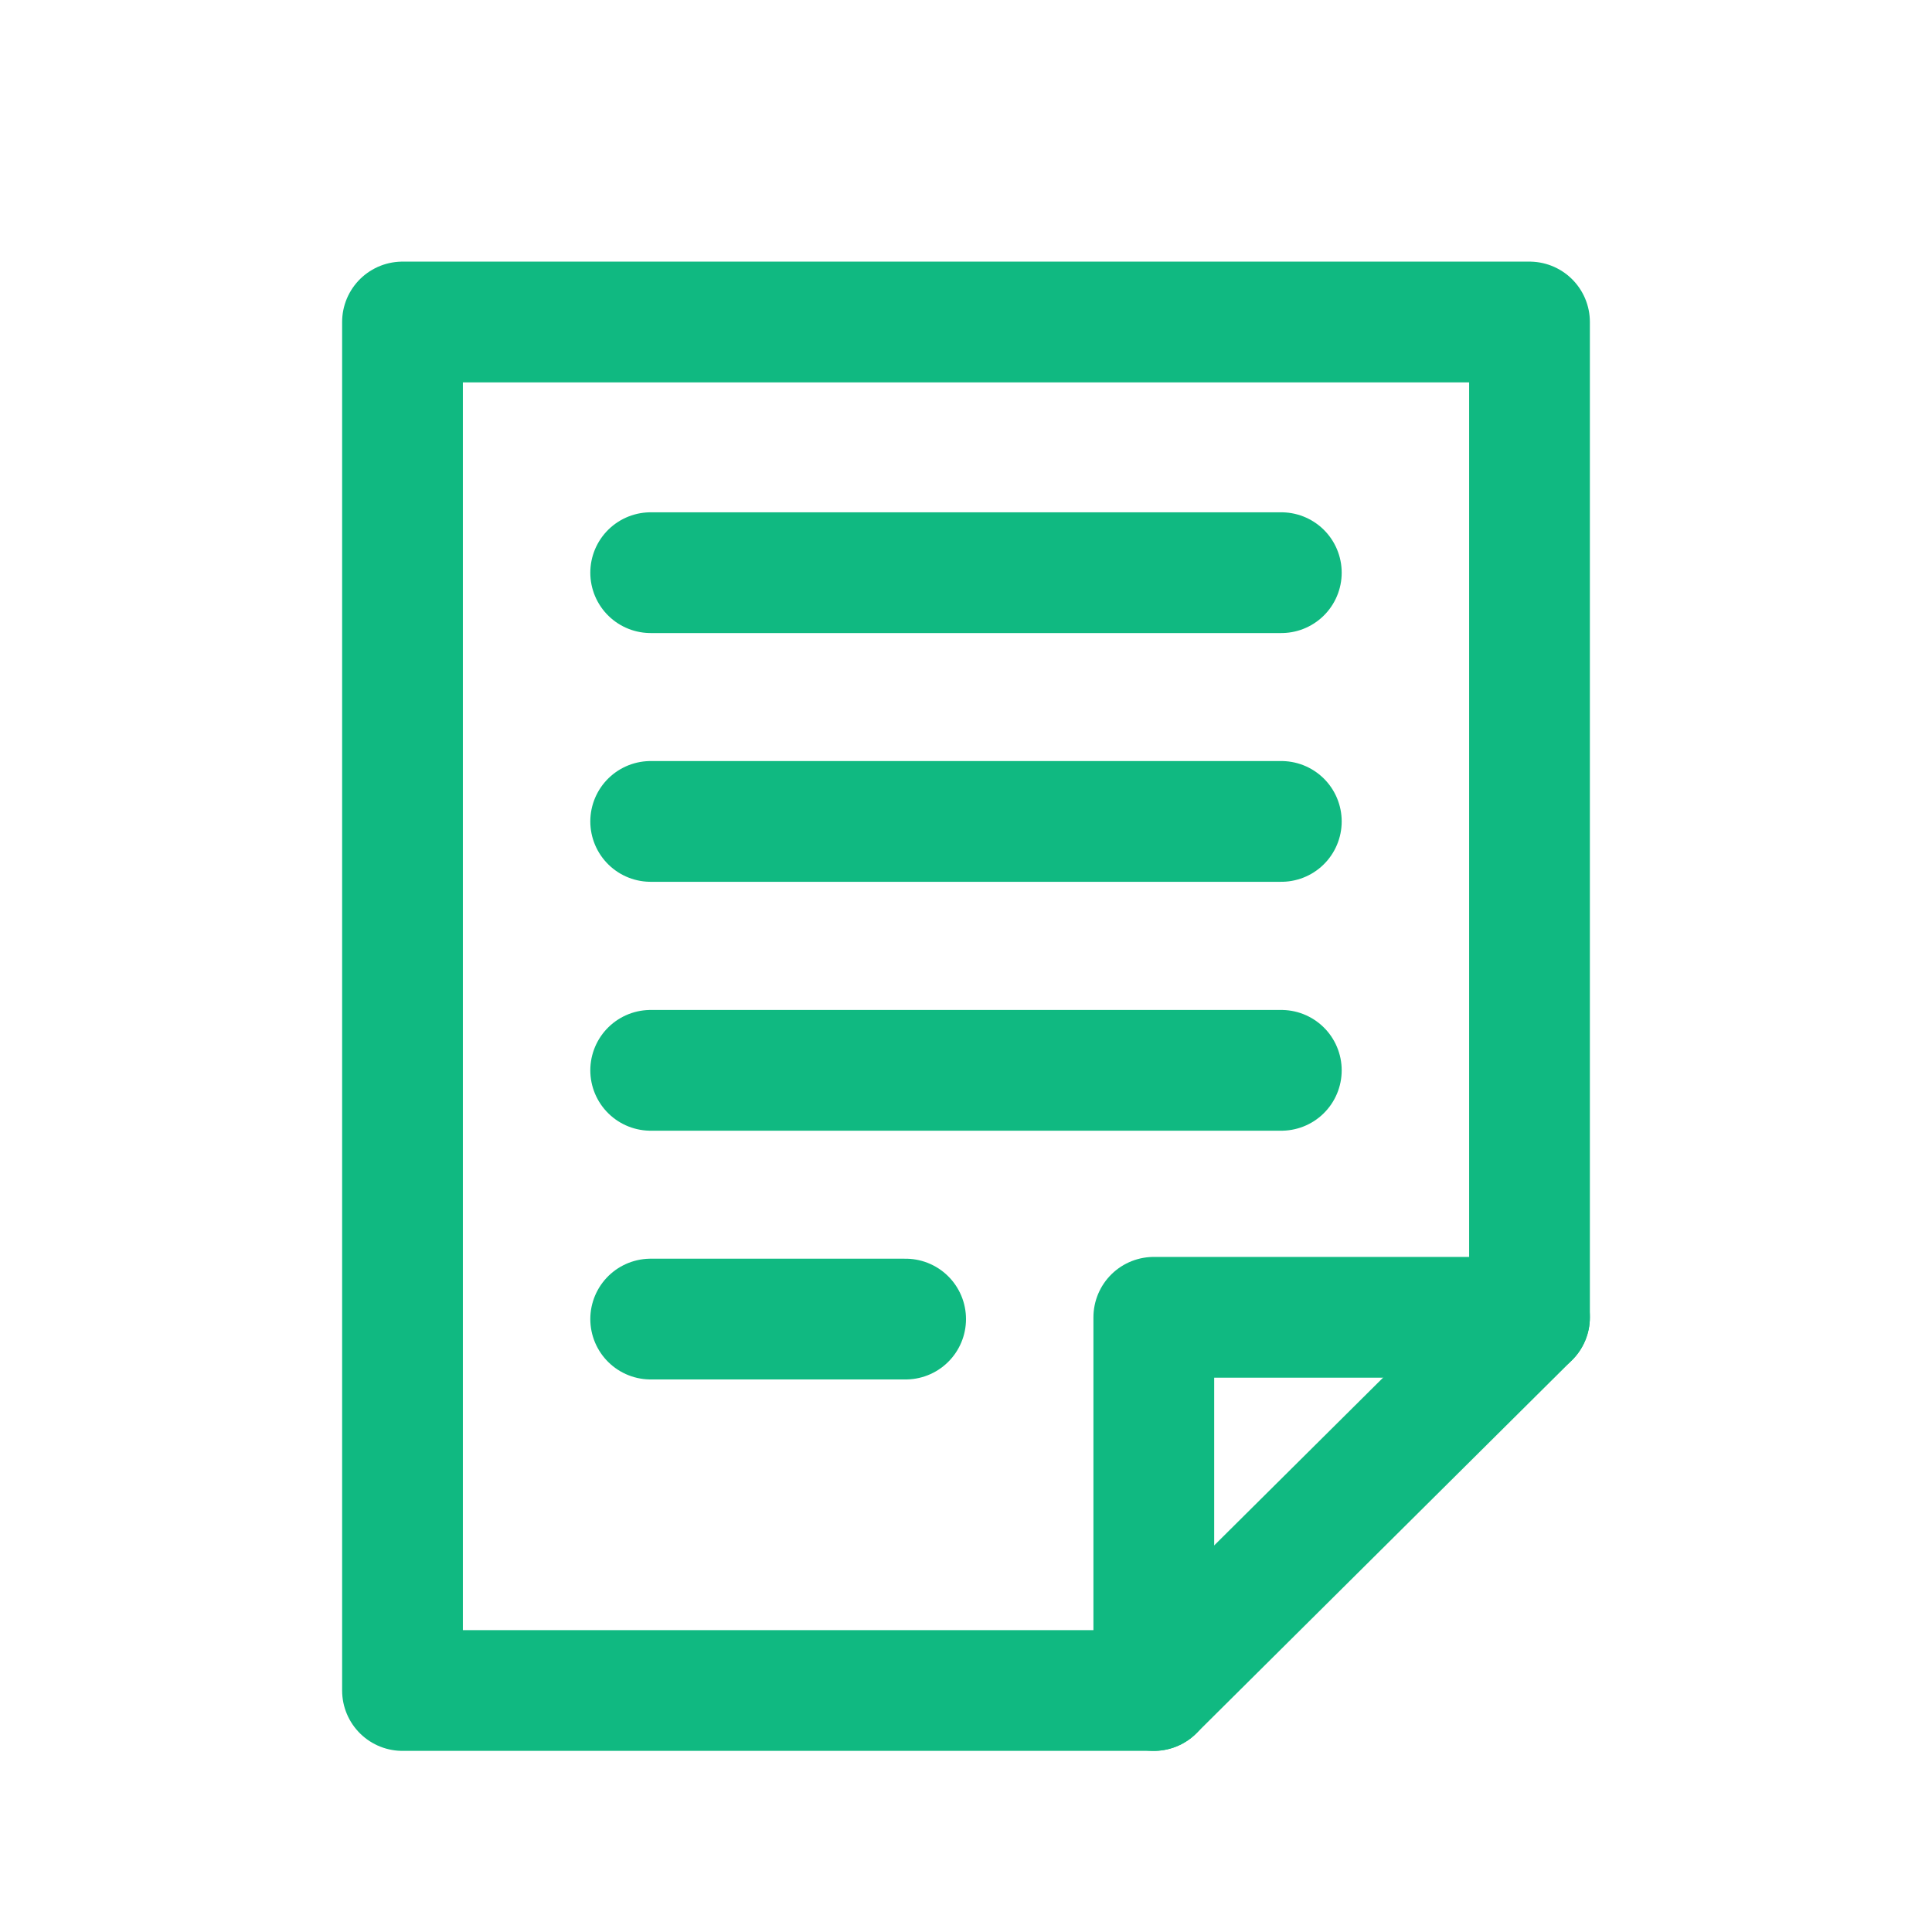 <svg width="24" height="24" viewBox="0 0 24 24" fill="none" xmlns="http://www.w3.org/2000/svg">
<path d="M19 4H5V21H14.333L19 16.364V4Z" stroke="#10B981" stroke-width="1.5" stroke-linecap="round" stroke-linejoin="round"/>
<line x1="8.083" y1="7.114" x2="15.917" y2="7.114" stroke="#10B981" stroke-width="1.5" stroke-linecap="round" stroke-linejoin="round"/>
<line x1="8.083" y1="10.204" x2="15.917" y2="10.204" stroke="#10B981" stroke-width="1.5" stroke-linecap="round" stroke-linejoin="round"/>
<line x1="8.083" y1="13.296" x2="15.917" y2="13.296" stroke="#10B981" stroke-width="1.5" stroke-linecap="round" stroke-linejoin="round"/>
<line x1="8.083" y1="16.386" x2="11.25" y2="16.386" stroke="#10B981" stroke-width="1.5" stroke-linecap="round" stroke-linejoin="round"/>
<path d="M19 16.364H14.333V21" stroke="#10B981" stroke-width="1.5" stroke-linecap="round" stroke-linejoin="round"/>
</svg>
